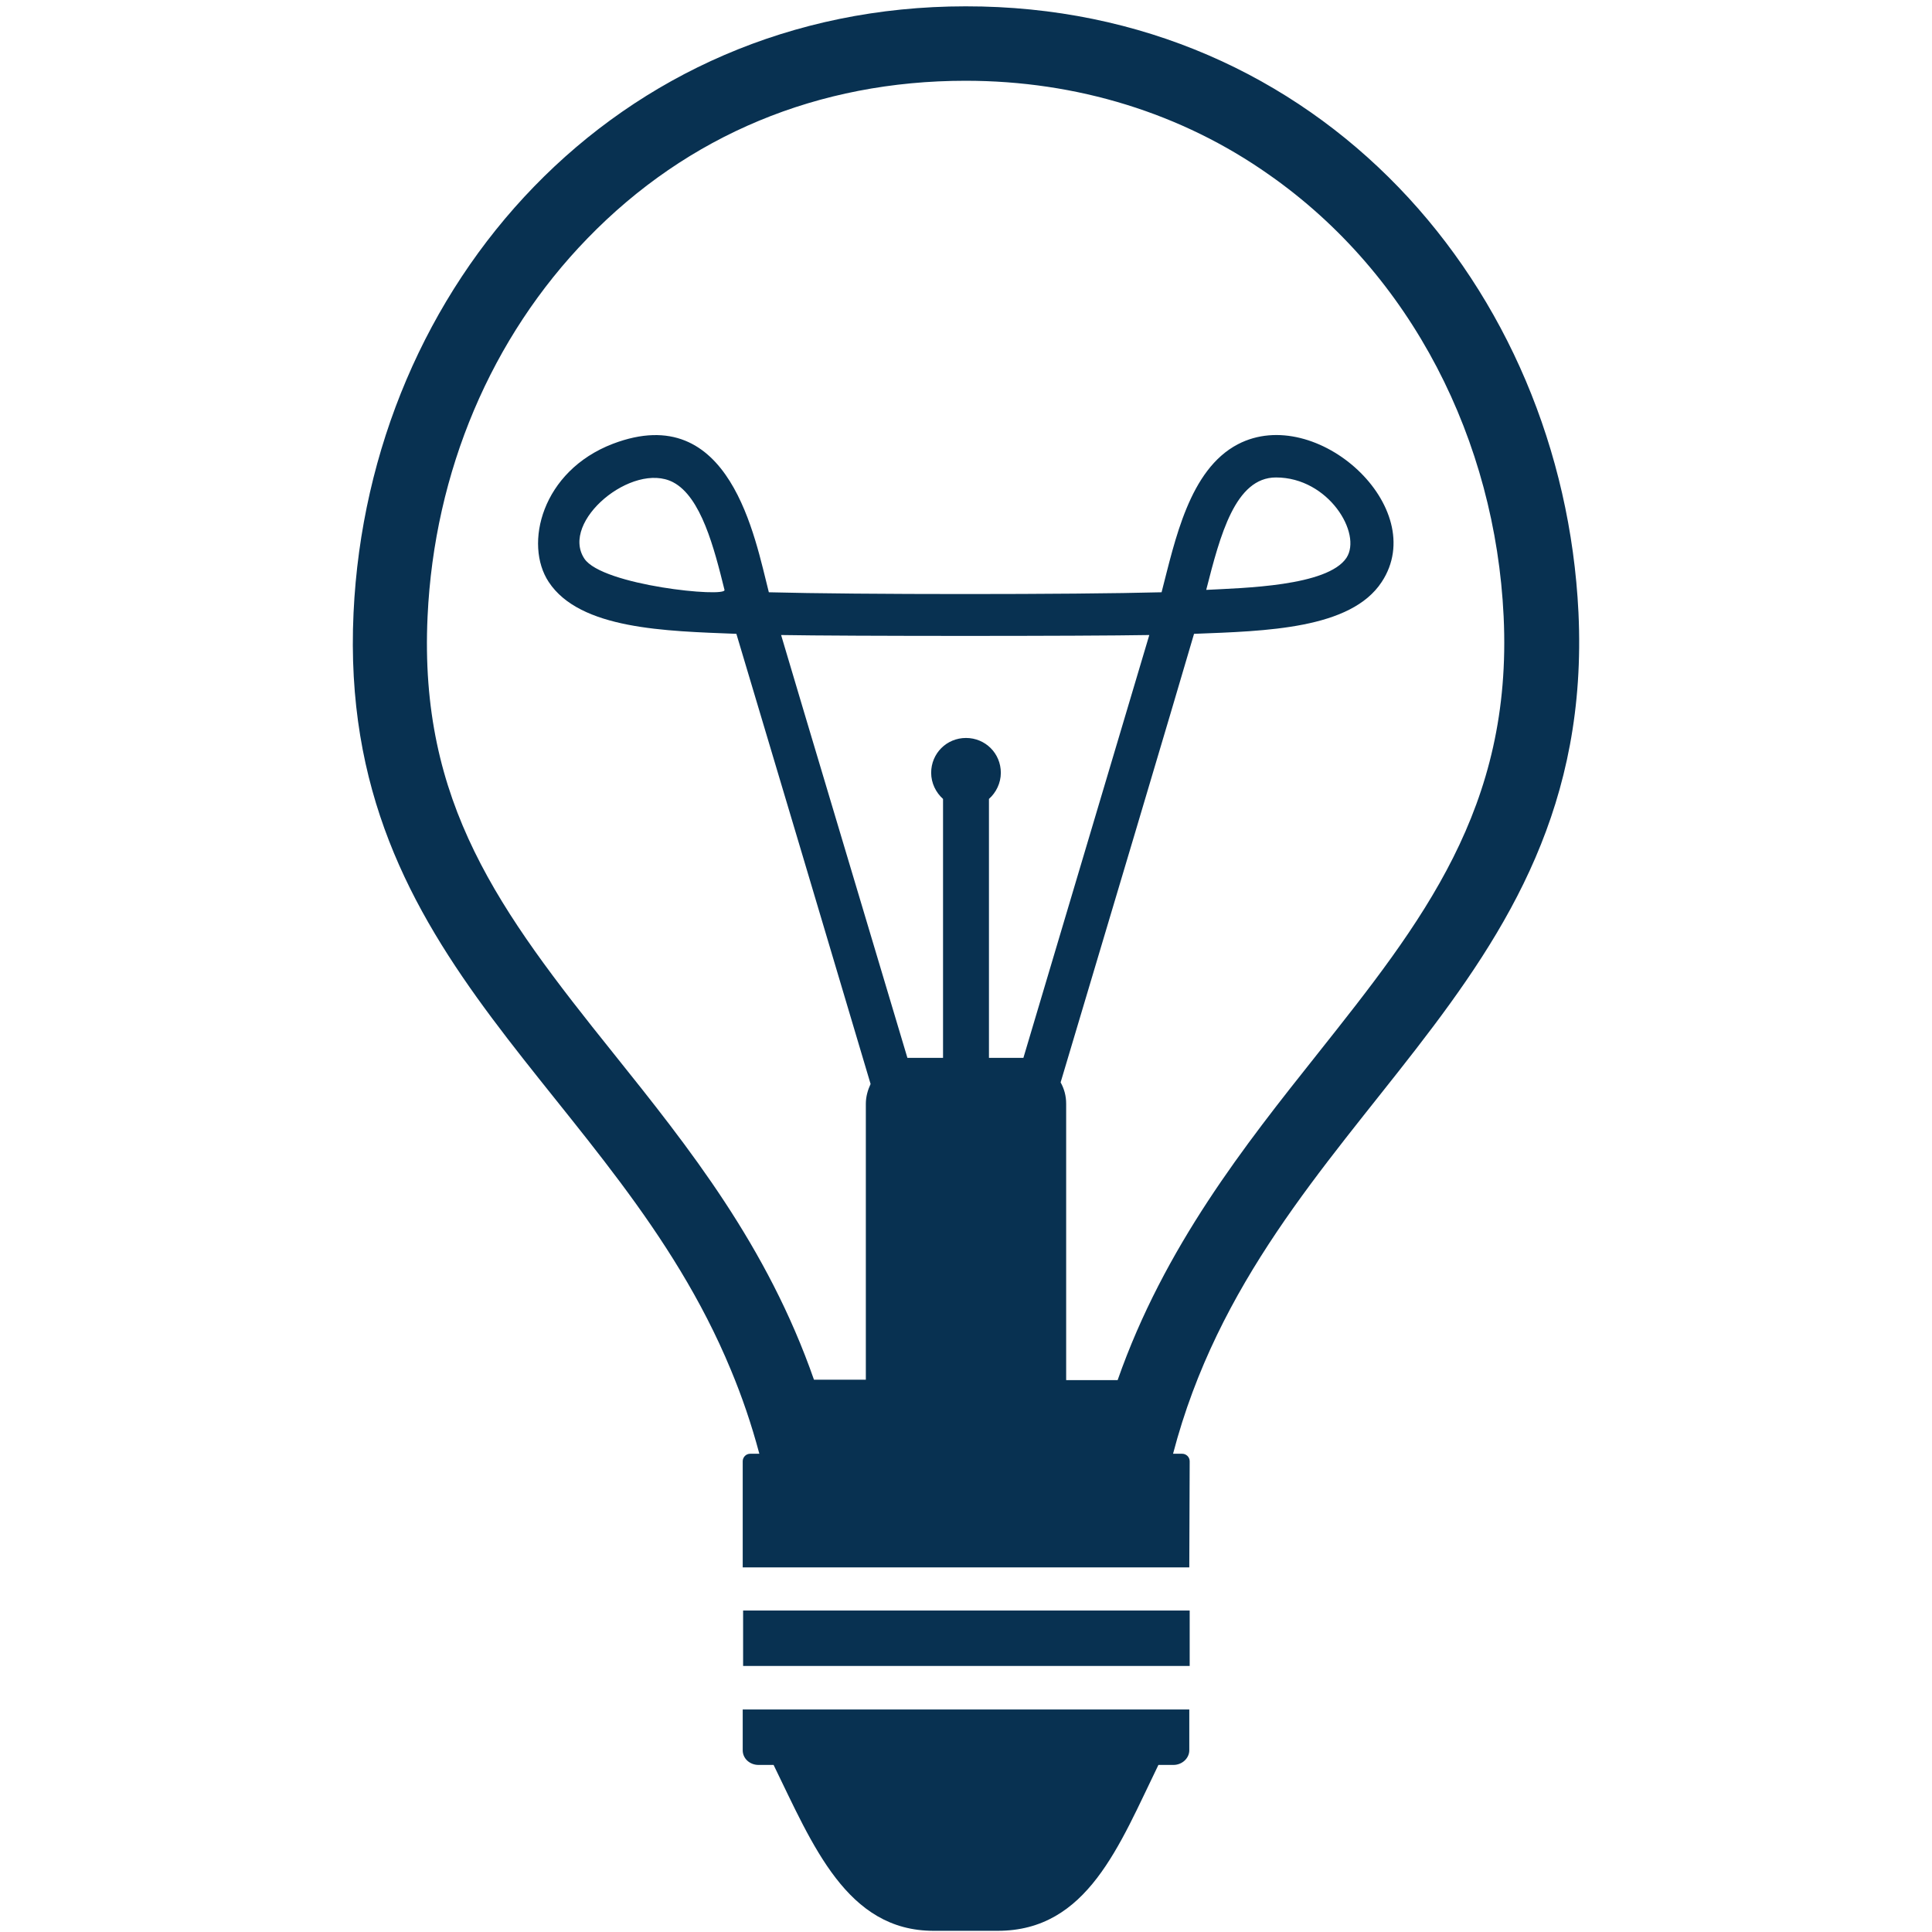 <?xml version="1.0" encoding="utf-8"?>
<!-- Generator: Adobe Illustrator 24.0.2, SVG Export Plug-In . SVG Version: 6.00 Build 0)  -->
<svg version="1.1" id="Capa_1" xmlns="http://www.w3.org/2000/svg" xmlns:xlink="http://www.w3.org/1999/xlink" x="0px" y="0px"
	 viewBox="0 0 488 488" style="enable-background:new 0 0 488 488;" xml:space="preserve">
<style type="text/css">
	.st0{fill:#083151;}
</style>
<g>
	<g>
		<path class="st0" d="M300.5,369.1c0-1.1-0.9-1.9-1.9-1.9h-2.3c22.6-86.4,107-115.5,102.4-212.5C394.7,72.6,333.2,1.5,243.9,1.6
			c-88.4,0-150.7,70.3-154.6,153.2c-4.2,89.5,65.8,119.9,95.3,191.2c2.8,6.7,5.2,13.7,7.2,21.2h-2.3c-1.1,0-1.9,0.9-1.9,1.9l0,26.8
			l112.8,0L300.5,369.1z M269.3,348.5l0-69.7c0-2-0.5-3.8-1.4-5.4c10.1-33.8,28.8-96.5,33.7-113.3c18.2-0.7,39.6-1.2,47.4-13.1
			c12.4-18.8-16.5-45.1-36.3-34.8c-12.3,6.4-15.9,24.3-19.3,37.4c-22.2,0.6-77.1,0.6-99.2,0c-3.5-13.6-9.7-48.8-39.4-37.5
			c-18,6.9-22.5,25.4-16.2,34.9c7.9,12,29.6,12.4,47.4,13.1c13,43.5,20.1,67.3,33.9,113.7c-0.7,1.5-1.2,3.2-1.2,5l0,69.7h-13.1
			c-11.8-33.8-31.4-58.4-50.7-82.5c-28.8-35.9-49.1-63.2-46.9-110.3c1.7-36.6,16.1-70.5,40.4-95.5c25.3-26.1,58.3-39.8,95.5-39.8
			c28.1,0,54.6,8.2,76.6,23.7c36.2,25.3,57.2,67.3,59.3,111.6c2.3,48.4-20.6,77.2-47.1,110.6c-18.2,22.9-38.6,48.6-50.4,82.3H269.3z
			 M235.2,195.2c0,2.6,1.2,5,3,6.6l0,65.4h-7.9c-0.4,0-0.8,0-1.1,0c-7.6-25.5-27.5-91.9-31.9-106.8c16.6,0.3,76.6,0.3,93,0
			c-5.3,17.8-22.1,74.2-31.8,106.8c-0.3,0-0.6,0-0.8,0h-7.9l0-65.4c1.8-1.6,3-4,3-6.6c0-4.9-3.9-8.8-8.8-8.8
			C239.1,186.4,235.2,190.3,235.2,195.2z M304.7,148.9c3.5-13.7,7.3-28.3,17.6-28.3c13.3,0,21.8,14.2,17.8,20.3
			c-4.8,7.2-26.1,7.6-35.5,8.1C304.7,149.1,304.7,149,304.7,148.9z M147.6,141.1c-6.2-9.4,12.2-24.6,22.4-19.3
			c7.1,3.7,10.4,16.7,13,27.2C183.5,151,152.1,147.9,147.6,141.1z"/>
		<rect x="187.7" y="406.8" class="st0" width="112.8" height="14"/>
		<path class="st0" d="M292.6,445.8h3.8c2.2,0,4-1.7,4-3.7v-10.3l-112.8,0l0,10.3c0,2.1,1.8,3.7,4,3.7h3.8
			c9.9,20.3,18.5,41.9,40.4,41.9h16.2C274.7,487.7,282.7,466.1,292.6,445.8z"/>
	</g>
</g>
</svg>
